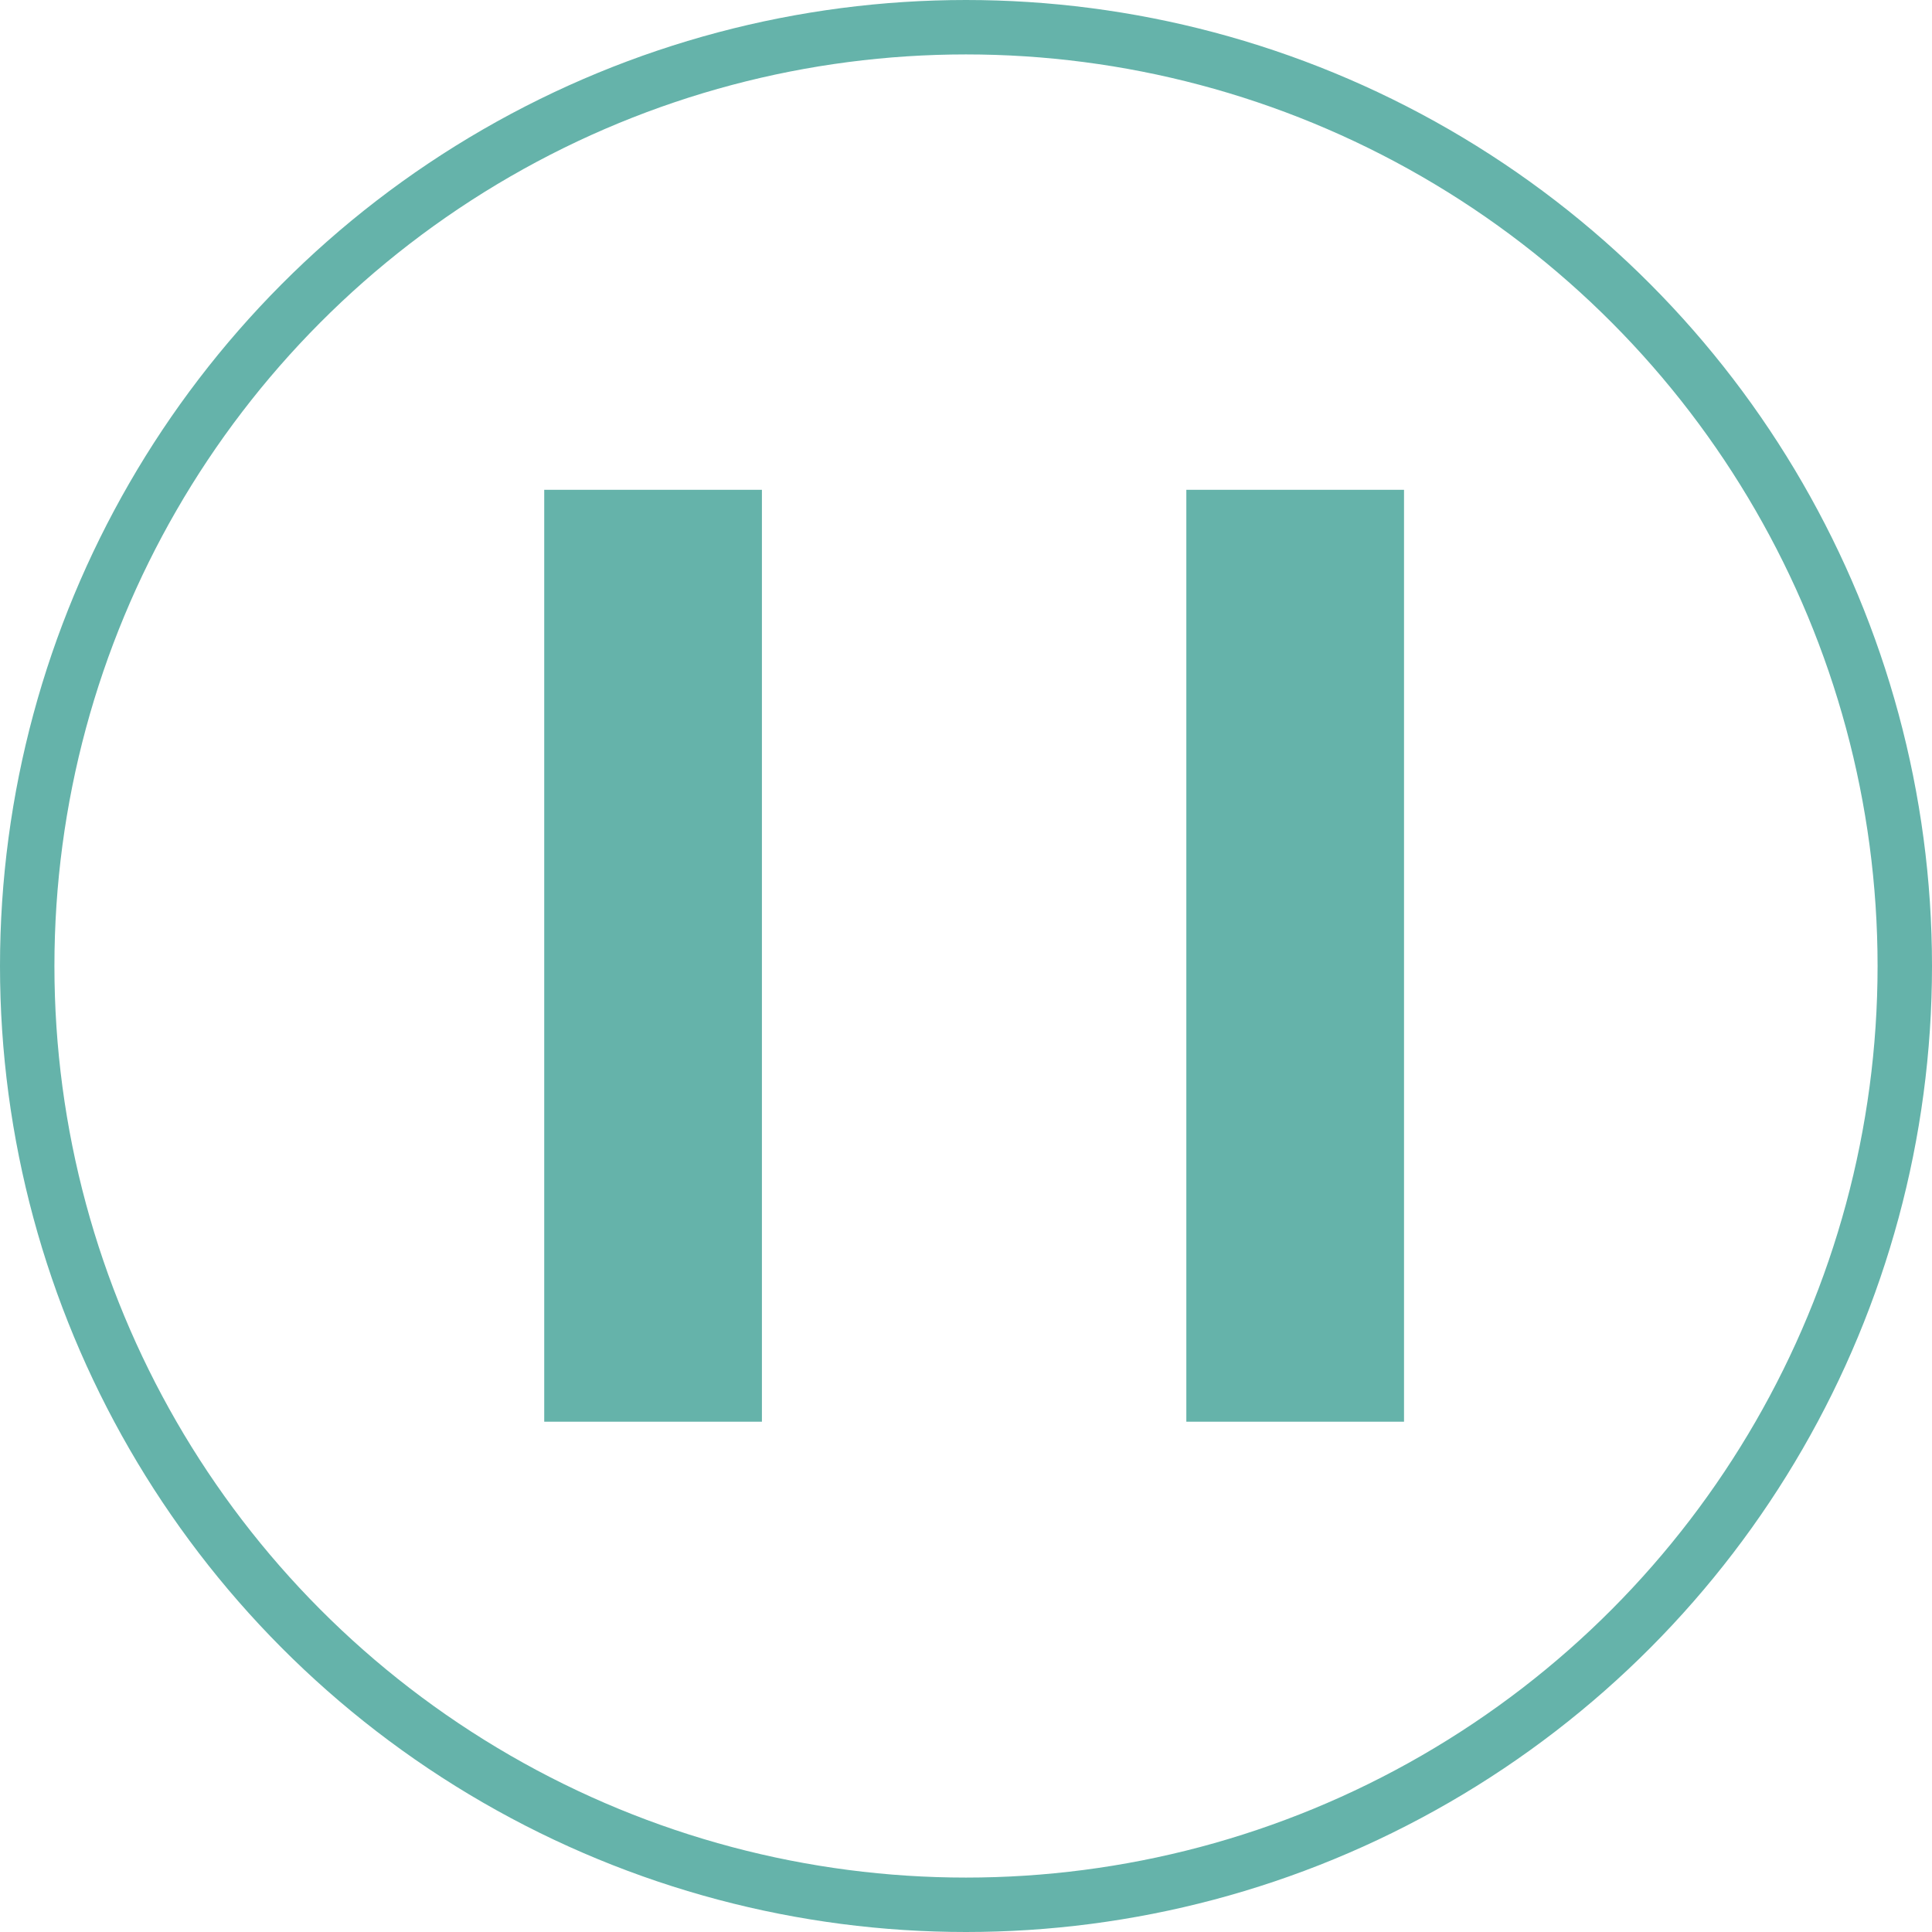 <svg width="71" height="71" viewBox="0 0 71 71" fill="none" xmlns="http://www.w3.org/2000/svg">
<circle cx="35.5" cy="35.5" r="34.5" stroke="#65B3AA" stroke-width="2"/>
<line x1="24" y1="18" x2="24" y2="52.247" stroke="#65B3AA" stroke-width="8"/>
<line x1="47.597" y1="18" x2="47.597" y2="52.247" stroke="#65B3AA" stroke-width="8"/>
</svg>

